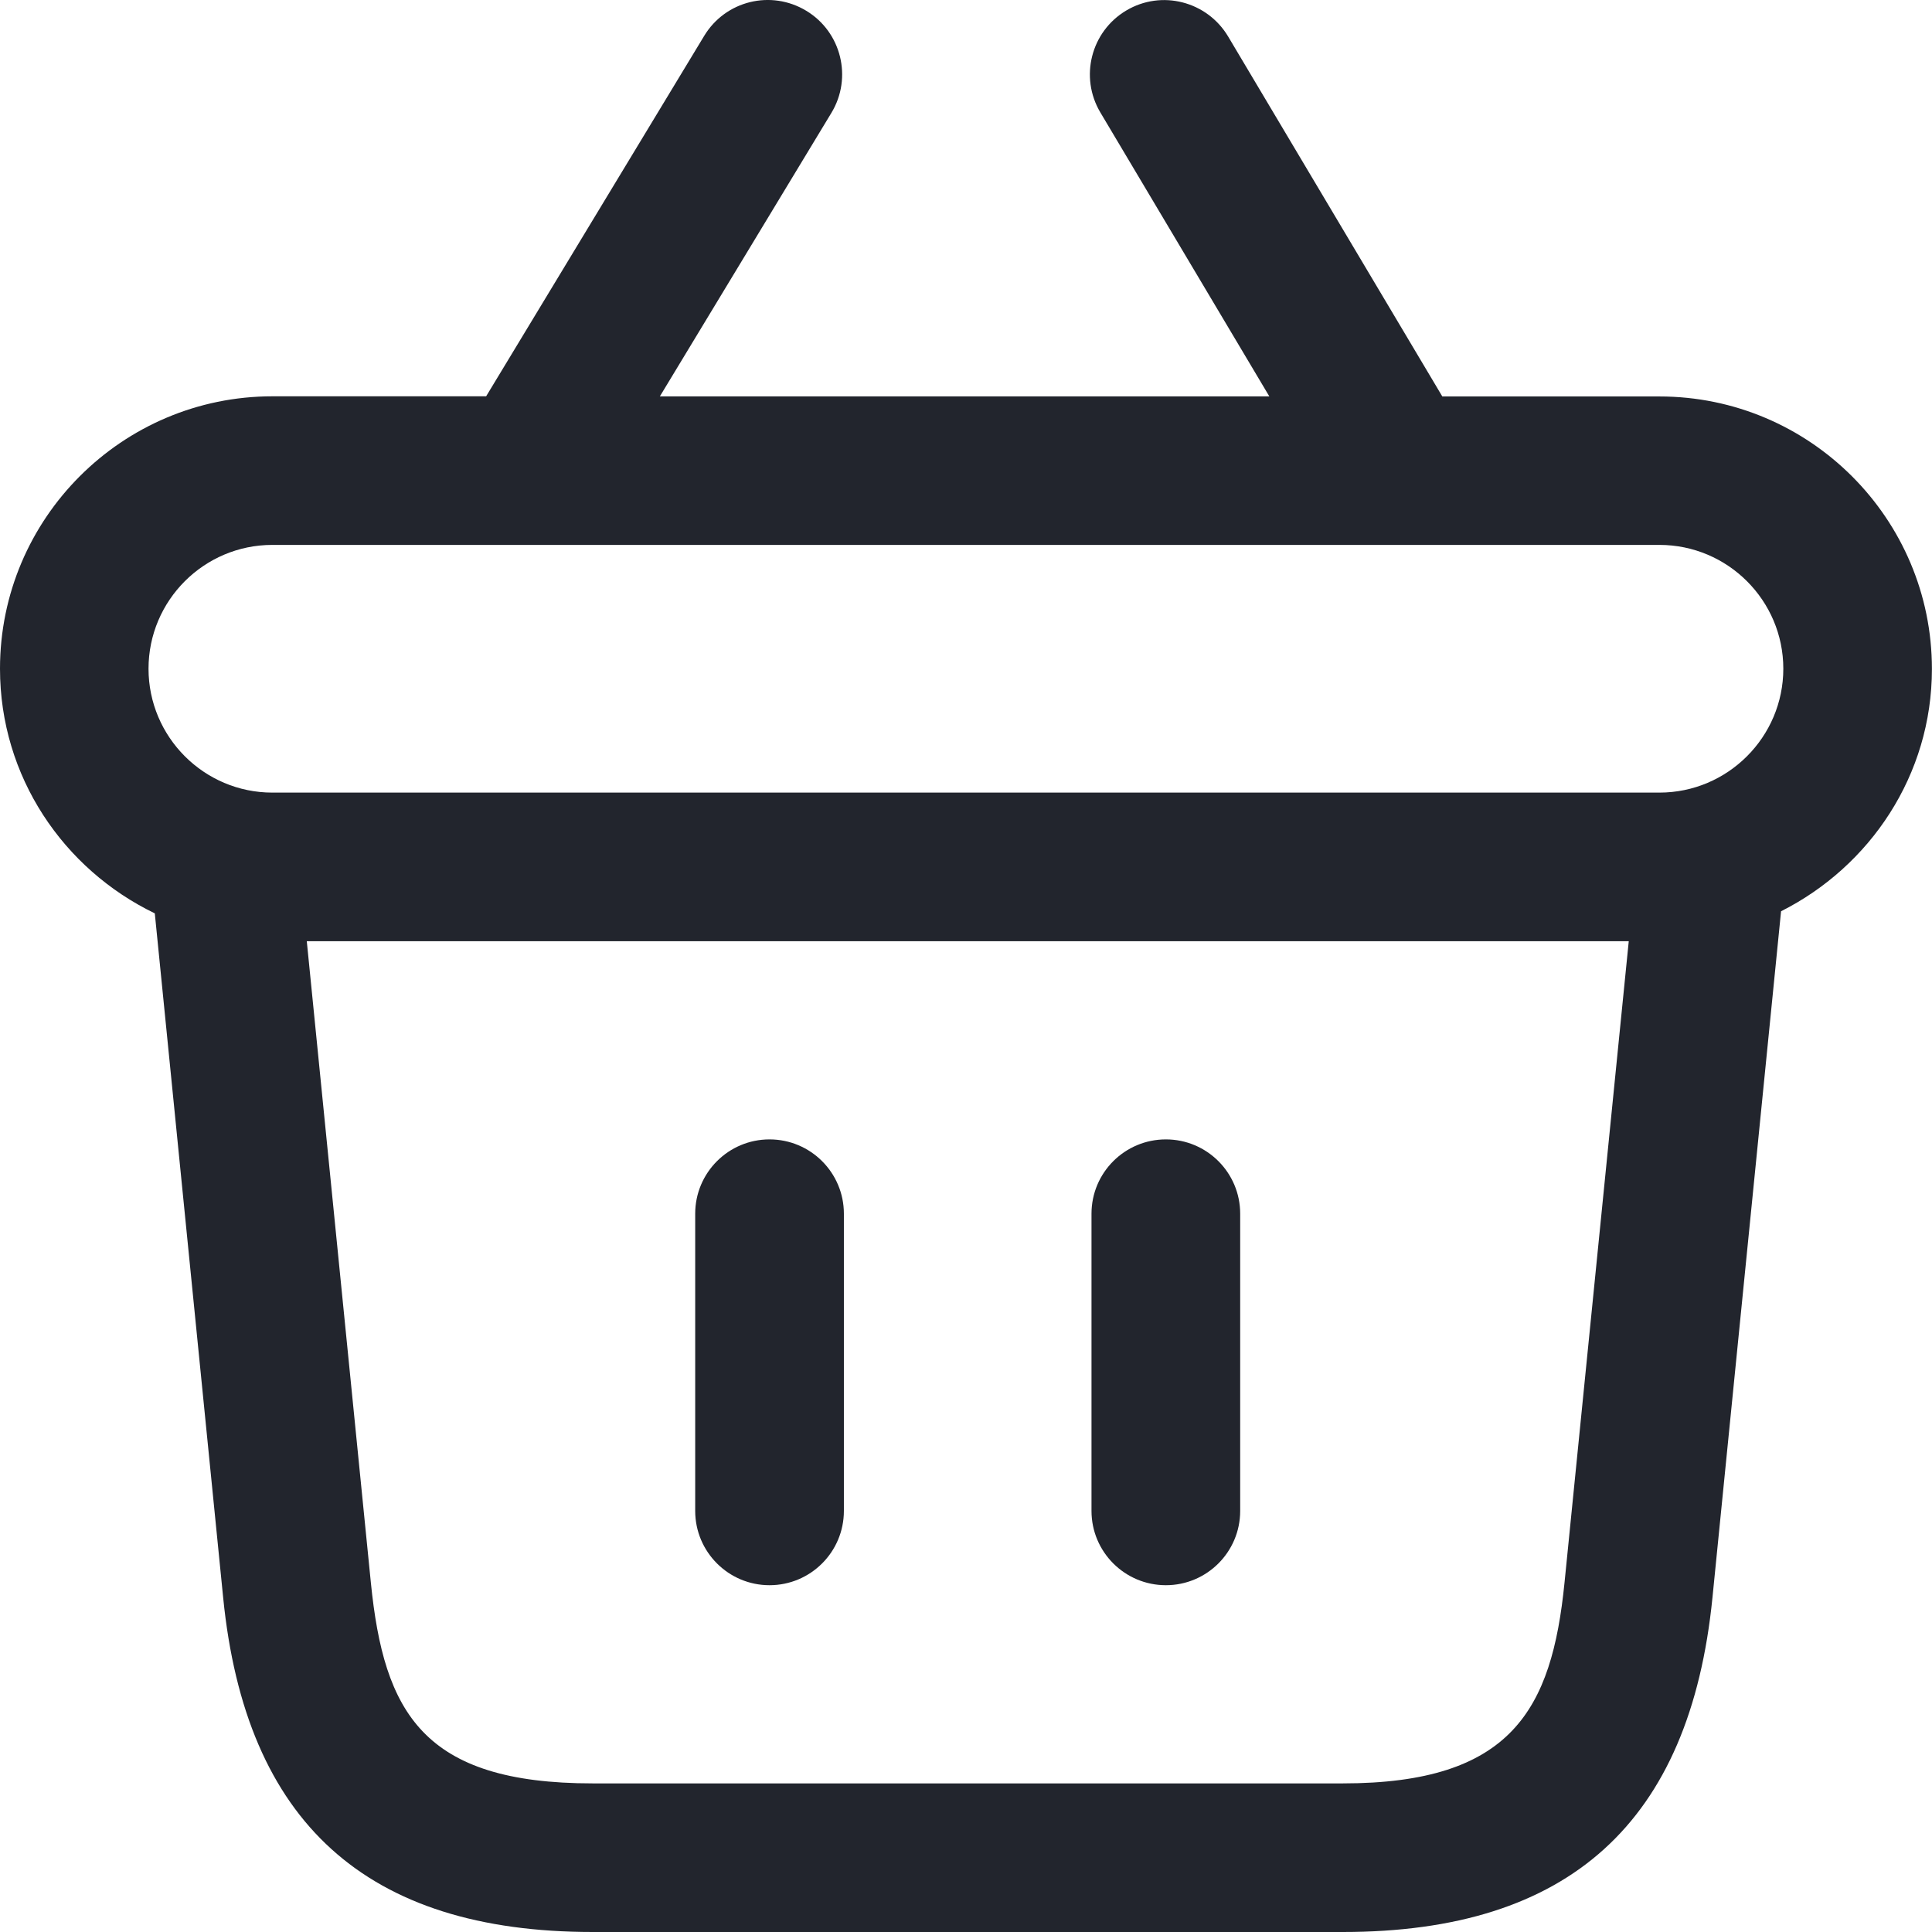 <svg width="24" height="24" viewBox="0 0 24 24" fill="none" xmlns="http://www.w3.org/2000/svg">
<path d="M10.483 15.077V18.769C10.483 19.279 10.069 19.692 9.559 19.692C9.05 19.692 8.636 19.279 8.636 18.769V15.077C8.636 14.567 9.05 14.154 9.559 14.154C10.069 14.154 10.483 14.567 10.483 15.077ZM14.483 14.154C13.973 14.154 13.559 14.567 13.559 15.077V18.769C13.559 19.279 13.973 19.692 14.483 19.692C14.992 19.692 15.406 19.279 15.406 18.769V15.077C15.406 14.567 14.992 14.154 14.483 14.154ZM22.125 11.32L21.273 19.844C20.994 22.64 19.492 24 16.681 24H7.364C4.553 24 3.05 22.641 2.772 19.844L1.923 11.346C0.789 10.799 0 9.648 0 8.307C0 6.44 1.518 4.923 3.385 4.923H6.039L8.748 0.445C9.012 0.009 9.577 -0.131 10.016 0.134C10.452 0.397 10.592 0.966 10.328 1.402L8.197 4.924H15.768L13.669 1.397C13.408 0.958 13.552 0.392 13.99 0.131C14.429 -0.131 14.995 0.016 15.256 0.453L17.917 4.925H20.614C22.482 4.925 23.999 6.443 23.999 8.31C23.999 9.628 23.231 10.763 22.125 11.32ZM1.845 8.307C1.845 9.155 2.535 9.846 3.383 9.846H20.614C21.462 9.846 22.153 9.155 22.153 8.307C22.153 7.459 21.462 6.769 20.614 6.769H3.383C2.535 6.769 1.845 7.459 1.845 8.307ZM20.233 11.692H3.811L4.607 19.66C4.769 21.277 5.256 22.154 7.363 22.154H16.68C18.776 22.154 19.277 21.239 19.435 19.66L20.233 11.692Z" fill="#22252D"/>
</svg>

